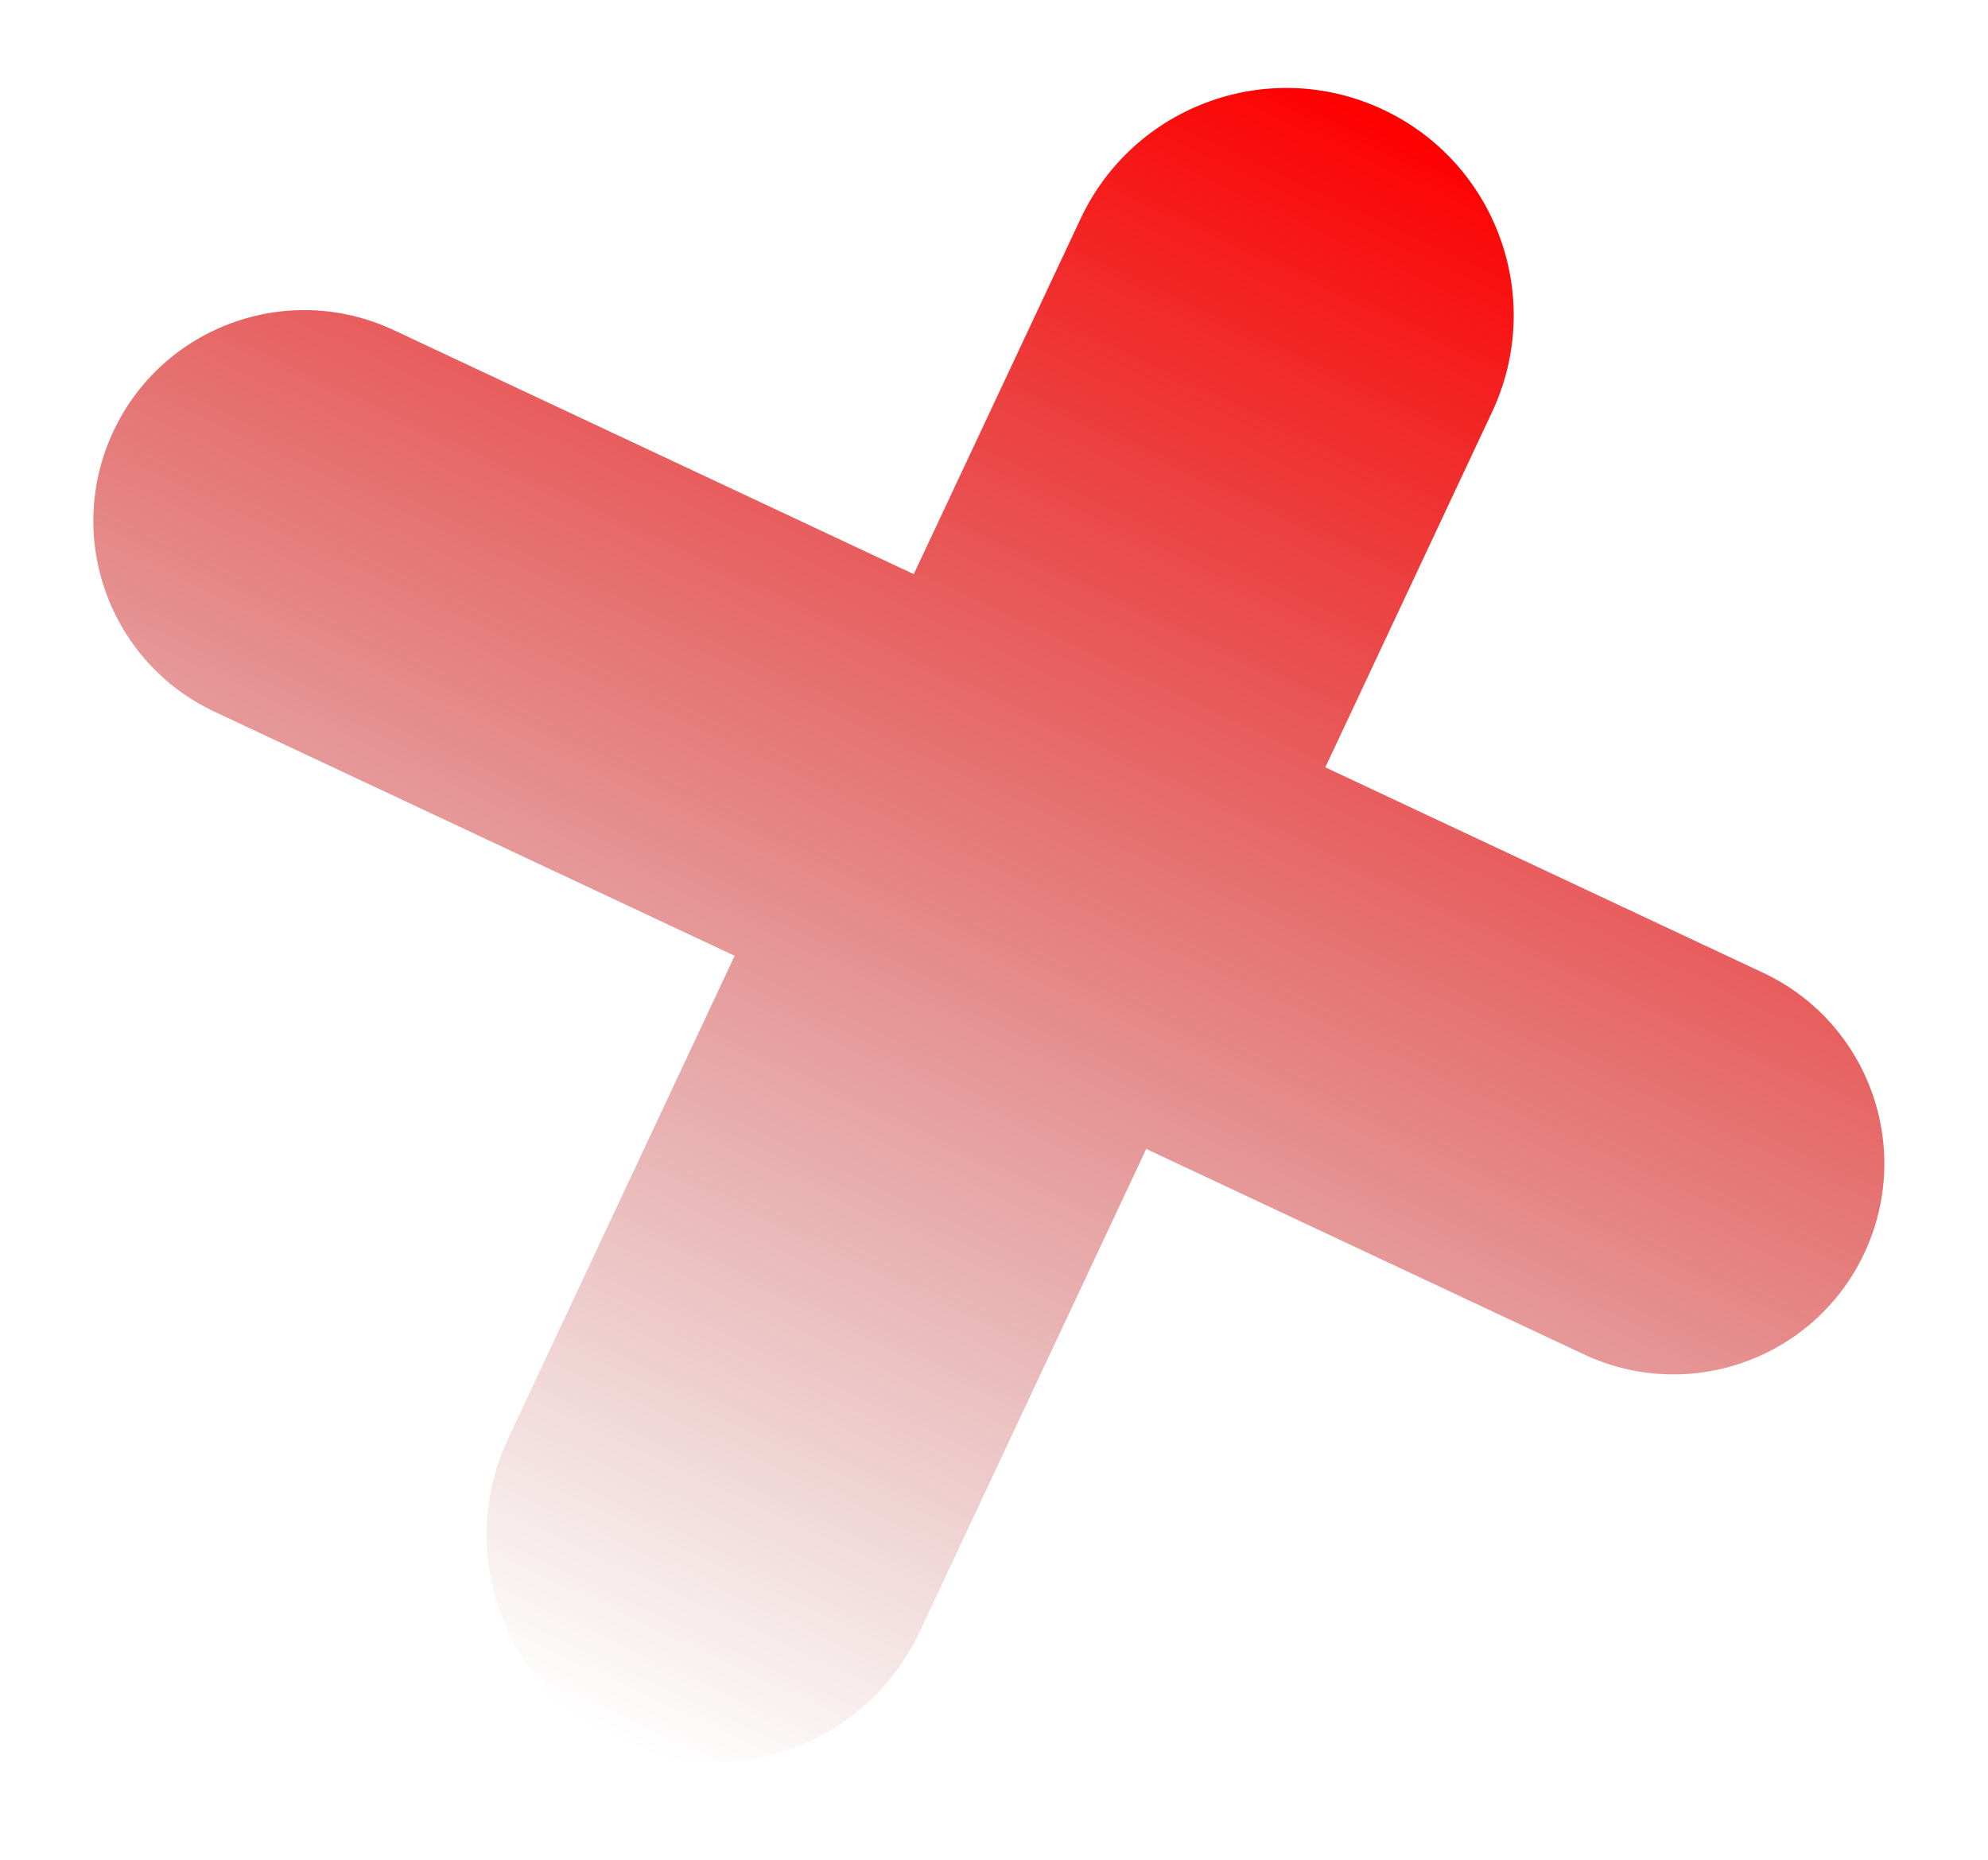 <svg width="93" height="87" viewBox="0 0 93 87" fill="none" xmlns="http://www.w3.org/2000/svg">
<g filter="url(#filter0_f_100_114)">
<path fill-rule="evenodd" clip-rule="evenodd" d="M64.694 5.124C59.377 2.629 53.045 4.916 50.55 10.233L42.746 26.86L18.418 15.443C13.488 13.13 7.616 15.251 5.303 20.18C2.989 25.11 5.11 30.982 10.04 33.296L34.368 44.713L23.773 67.291C21.278 72.608 23.565 78.94 28.881 81.435C34.198 83.93 40.531 81.643 43.026 76.327L53.621 53.748L74.1 63.358C79.029 65.672 84.901 63.551 87.215 58.621C89.528 53.691 87.407 47.819 82.478 45.506L61.999 35.896L69.803 19.268C72.298 13.951 70.01 7.619 64.694 5.124Z" fill="url(#paint0_linear_100_114)"/>
</g>
<defs>
<filter id="filter0_f_100_114" x="0.366" y="0.114" width="91.785" height="86.331" filterUnits="userSpaceOnUse" color-interpolation-filters="sRGB">
<feFlood flood-opacity="0" result="BackgroundImageFix"/>
<feBlend mode="normal" in="SourceGraphic" in2="BackgroundImageFix" result="shape"/>
<feGaussianBlur stdDeviation="2" result="effect1_foregroundBlur_100_114"/>
</filter>
<linearGradient id="paint0_linear_100_114" x1="62.769" y1="4.22" x2="26.956" y2="80.532" gradientUnits="userSpaceOnUse">
<stop stop-color="#FF0000"/>
<stop offset="1" stop-color="#991414" stop-opacity="0"/>
</linearGradient>
</defs>
</svg>
